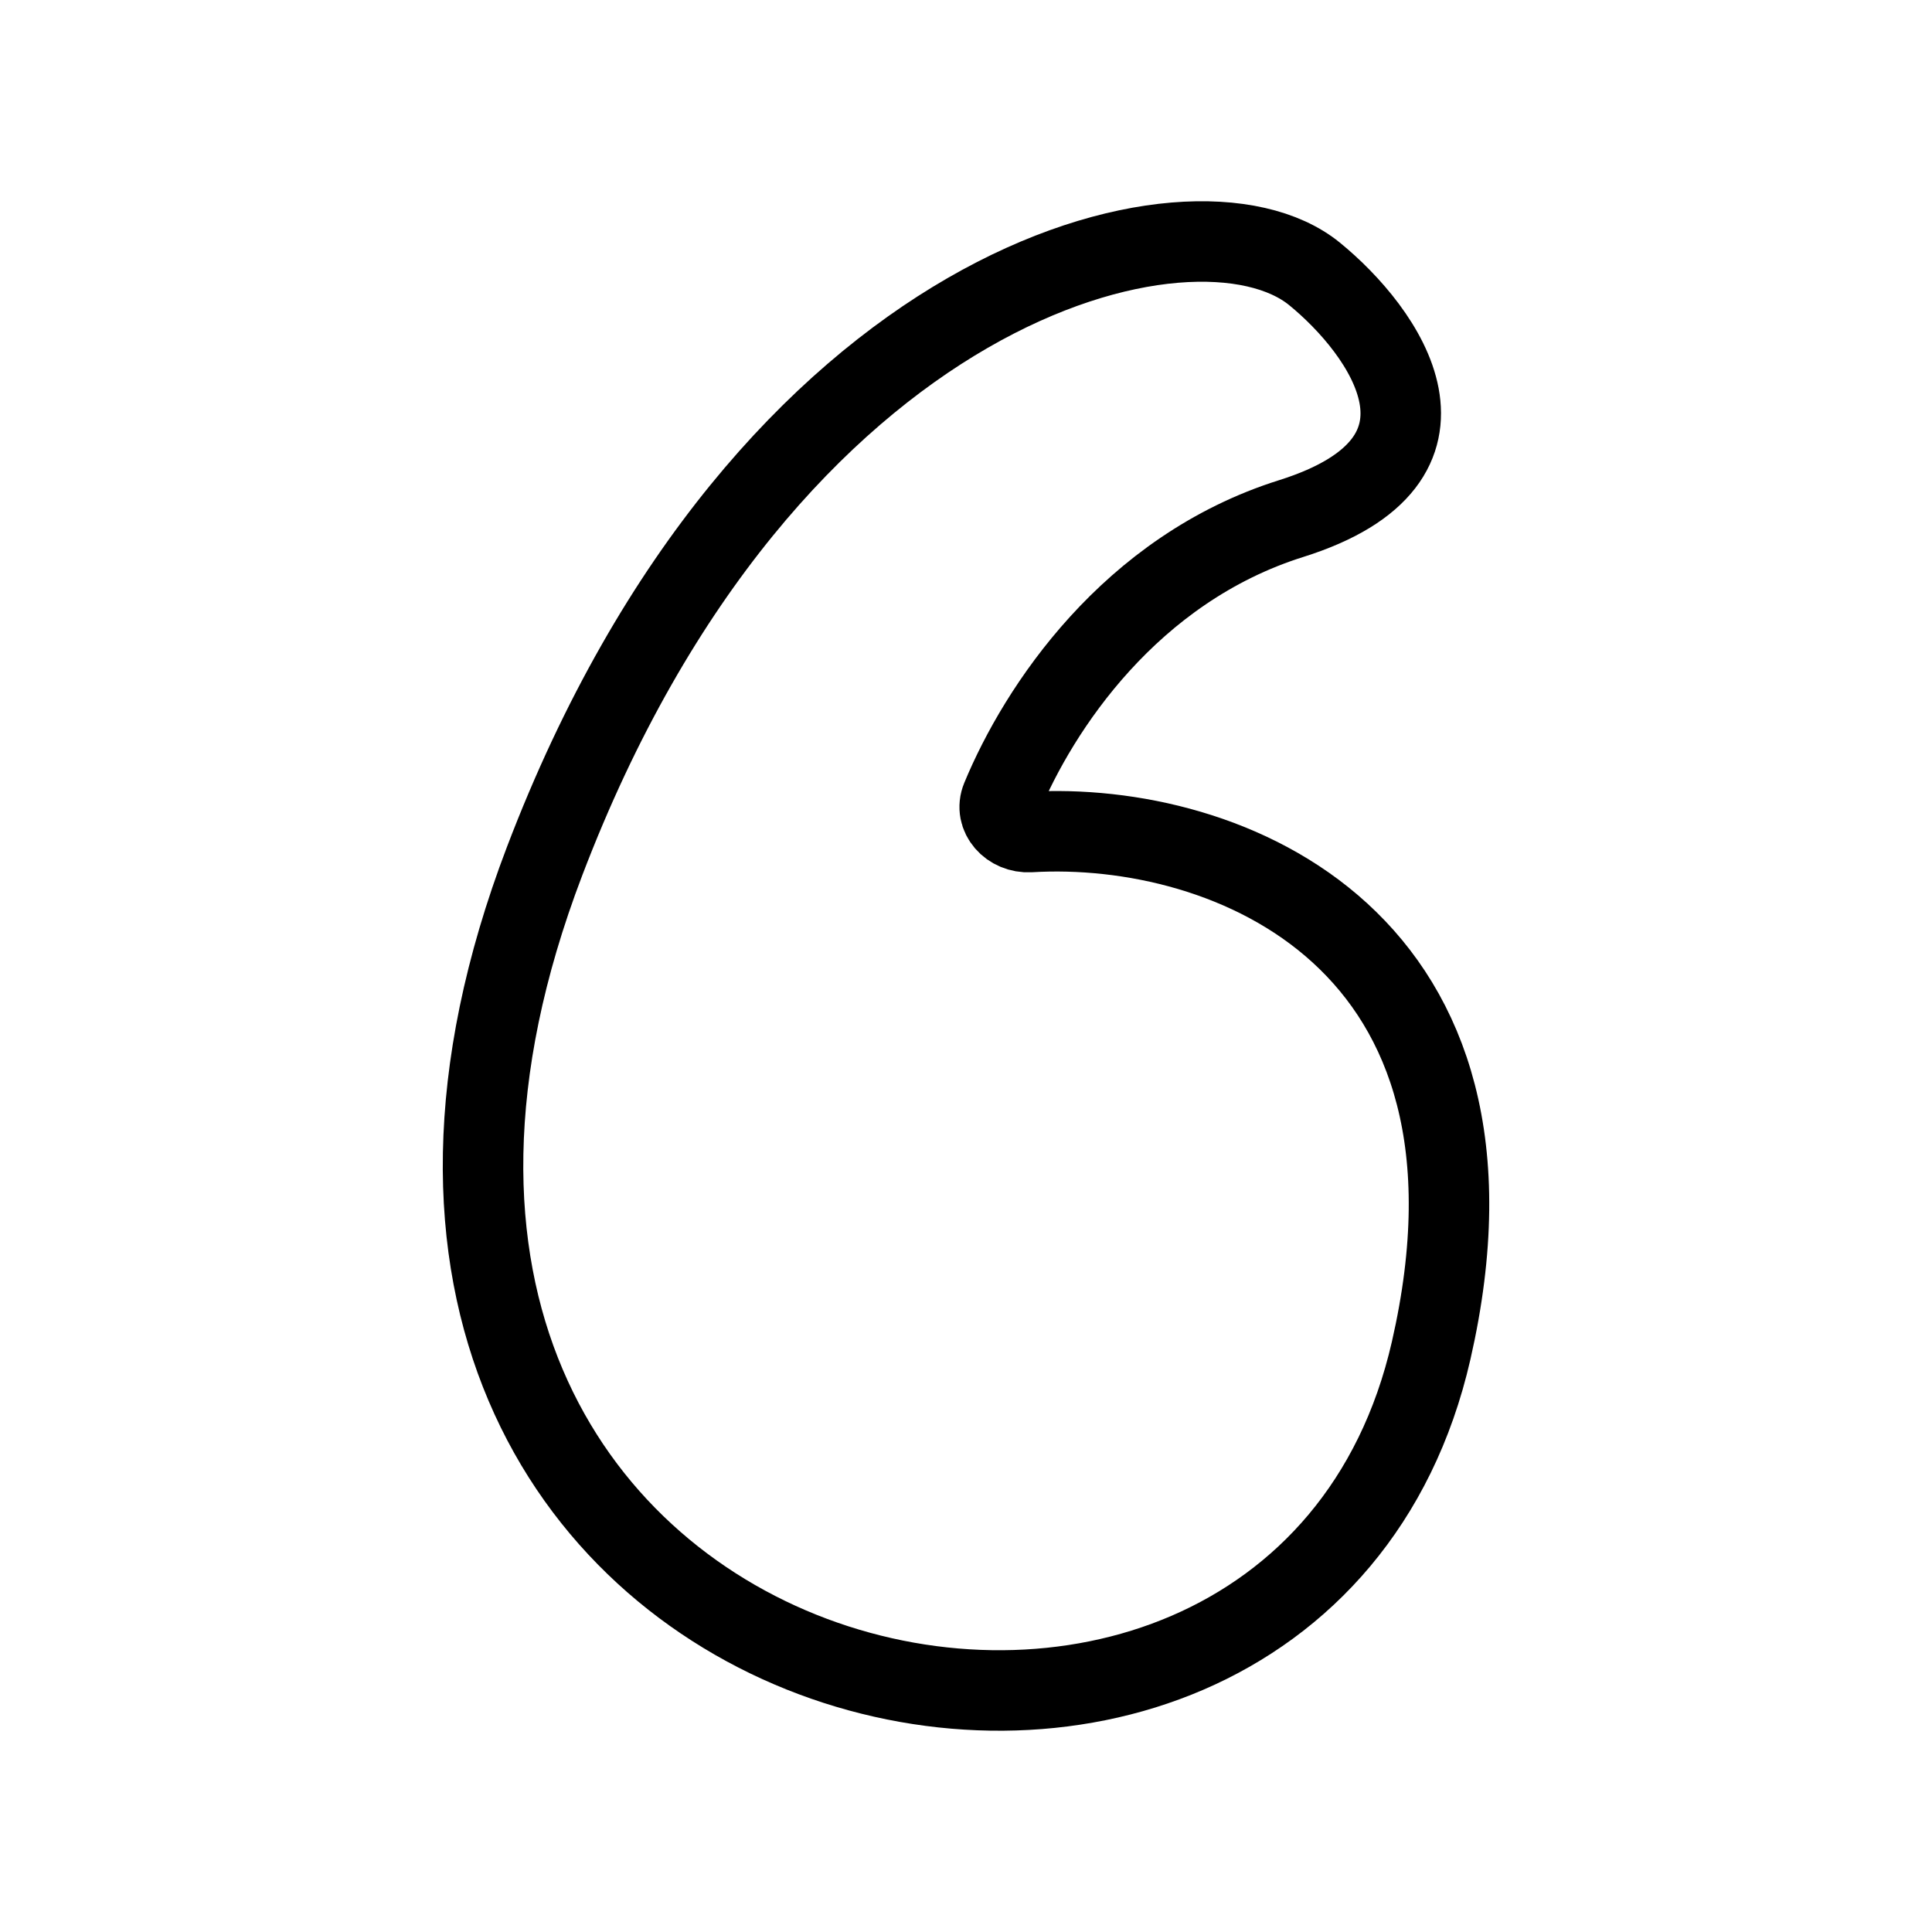 <svg width="24" height="24" viewBox="0 0 24 24" fill="none" xmlns="http://www.w3.org/2000/svg">
<path d="M17.778 16.778C18.944 11.681 15.256 10.189 12.793 10.336C12.549 10.35 12.35 10.134 12.441 9.915C12.902 8.801 14.04 7.071 16.039 6.442C18.358 5.713 17.198 4.111 16.329 3.402C14.838 2.186 9.516 3.483 6.765 10.698C2.707 21.338 16.039 24.378 17.778 16.778Z" stroke="black" stroke-linecap="round"/>
</svg>
